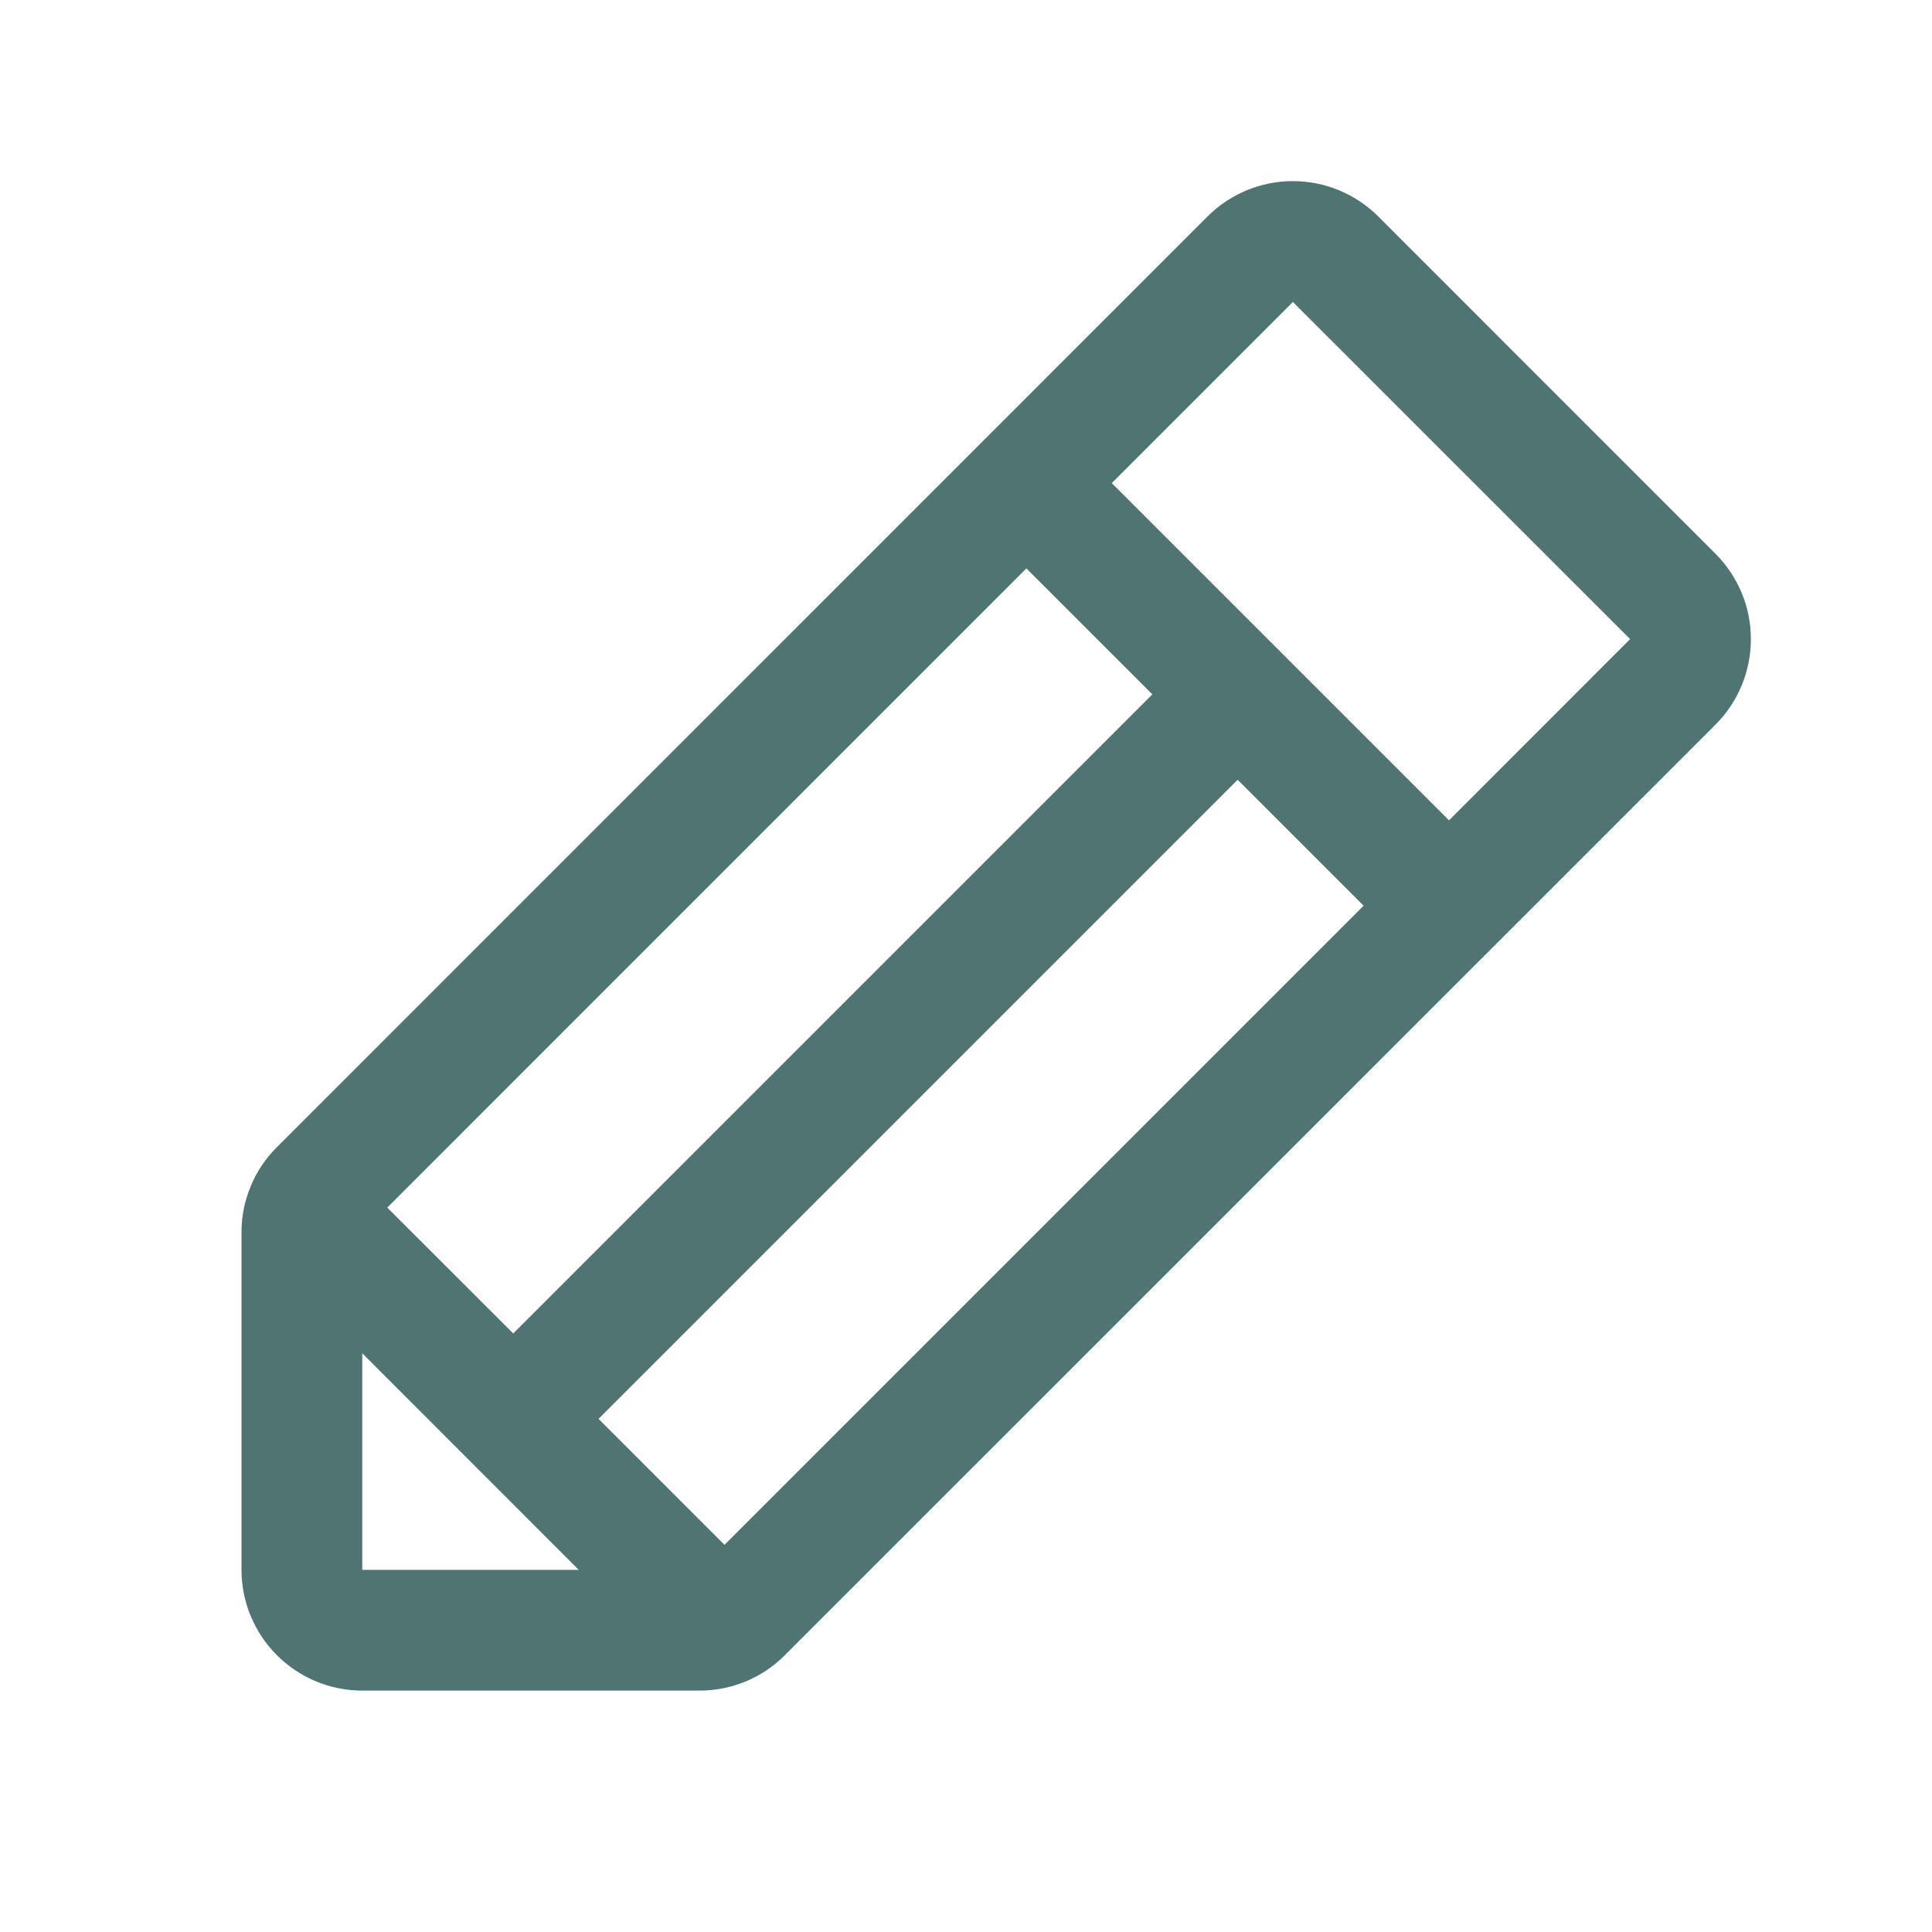 <svg width="20" height="20" viewBox="0 0 20 20" fill="none" xmlns="http://www.w3.org/2000/svg">
<path d="M17.759 5.733L14.268 2.241C14.152 2.125 14.014 2.033 13.862 1.97C13.711 1.907 13.548 1.875 13.384 1.875C13.22 1.875 13.057 1.907 12.906 1.97C12.754 2.033 12.616 2.125 12.5 2.241L2.866 11.876C2.75 11.991 2.657 12.129 2.595 12.281C2.532 12.432 2.499 12.595 2.5 12.759V16.251C2.5 16.582 2.632 16.9 2.866 17.134C3.101 17.369 3.418 17.501 3.75 17.501H7.241C7.406 17.501 7.568 17.469 7.72 17.406C7.872 17.343 8.009 17.251 8.125 17.134L17.759 7.501C17.875 7.385 17.967 7.247 18.03 7.095C18.093 6.943 18.125 6.781 18.125 6.617C18.125 6.452 18.093 6.29 18.03 6.138C17.967 5.987 17.875 5.849 17.759 5.733ZM4.009 12.501L10.625 5.884L11.929 7.188L5.313 13.804L4.009 12.501ZM3.75 14.009L5.991 16.251H3.75V14.009ZM7.5 15.992L6.196 14.688L12.812 8.072L14.116 9.376L7.5 15.992ZM15 8.492L11.509 5.001L13.384 3.126L16.875 6.616L15 8.492Z" fill="#4F7471"/>
</svg>
